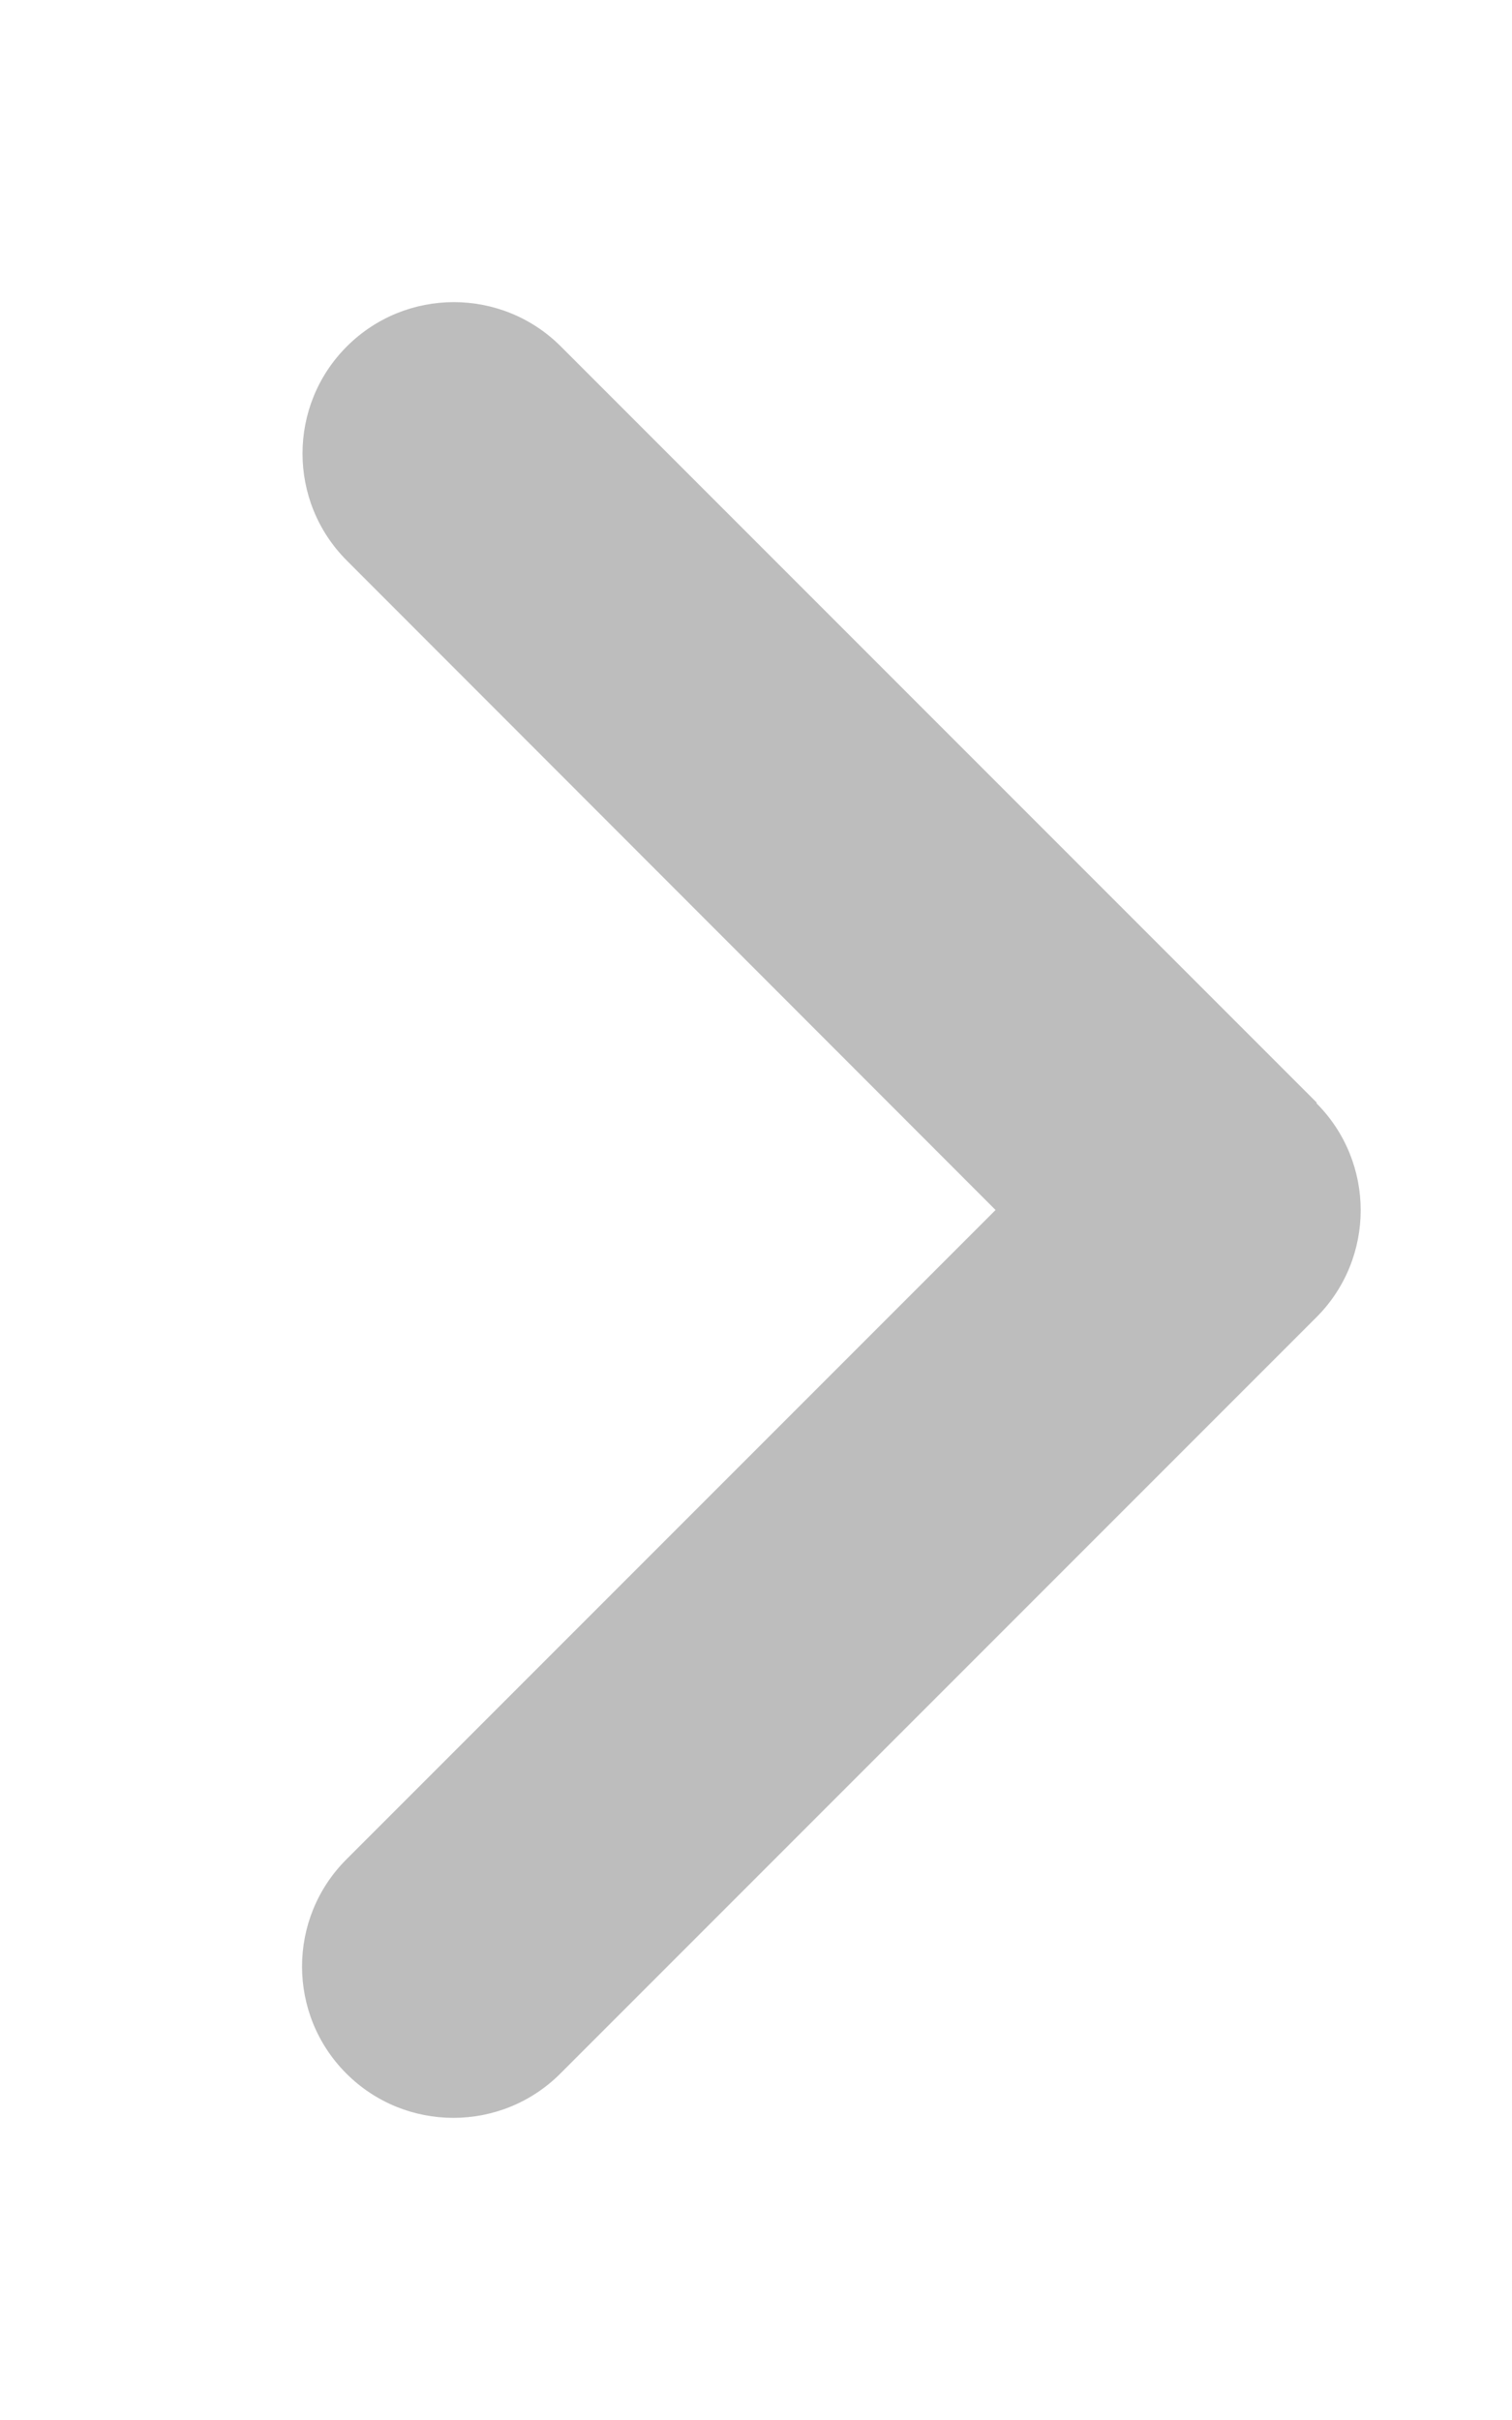 <svg xmlns="http://www.w3.org/2000/svg" viewBox="0 0 320 512">
  <style type="text/css">
    <![CDATA[
    .arrow { 
      fill: rgba(148, 148, 148, 0.61);
       }

    ]]>
  </style>
<path class="arrow" d="M278.6 233.4c12.5 12.5 12.5 32.8 0 45.3l-160 160c-12.5 12.5-32.8 12.5-45.3 0s-12.5-32.8 0-45.3L210.7 256 73.4 118.6c-12.5-12.5-12.5-32.8 0-45.3s32.8-12.5 45.3 0l160 160z"/></svg>